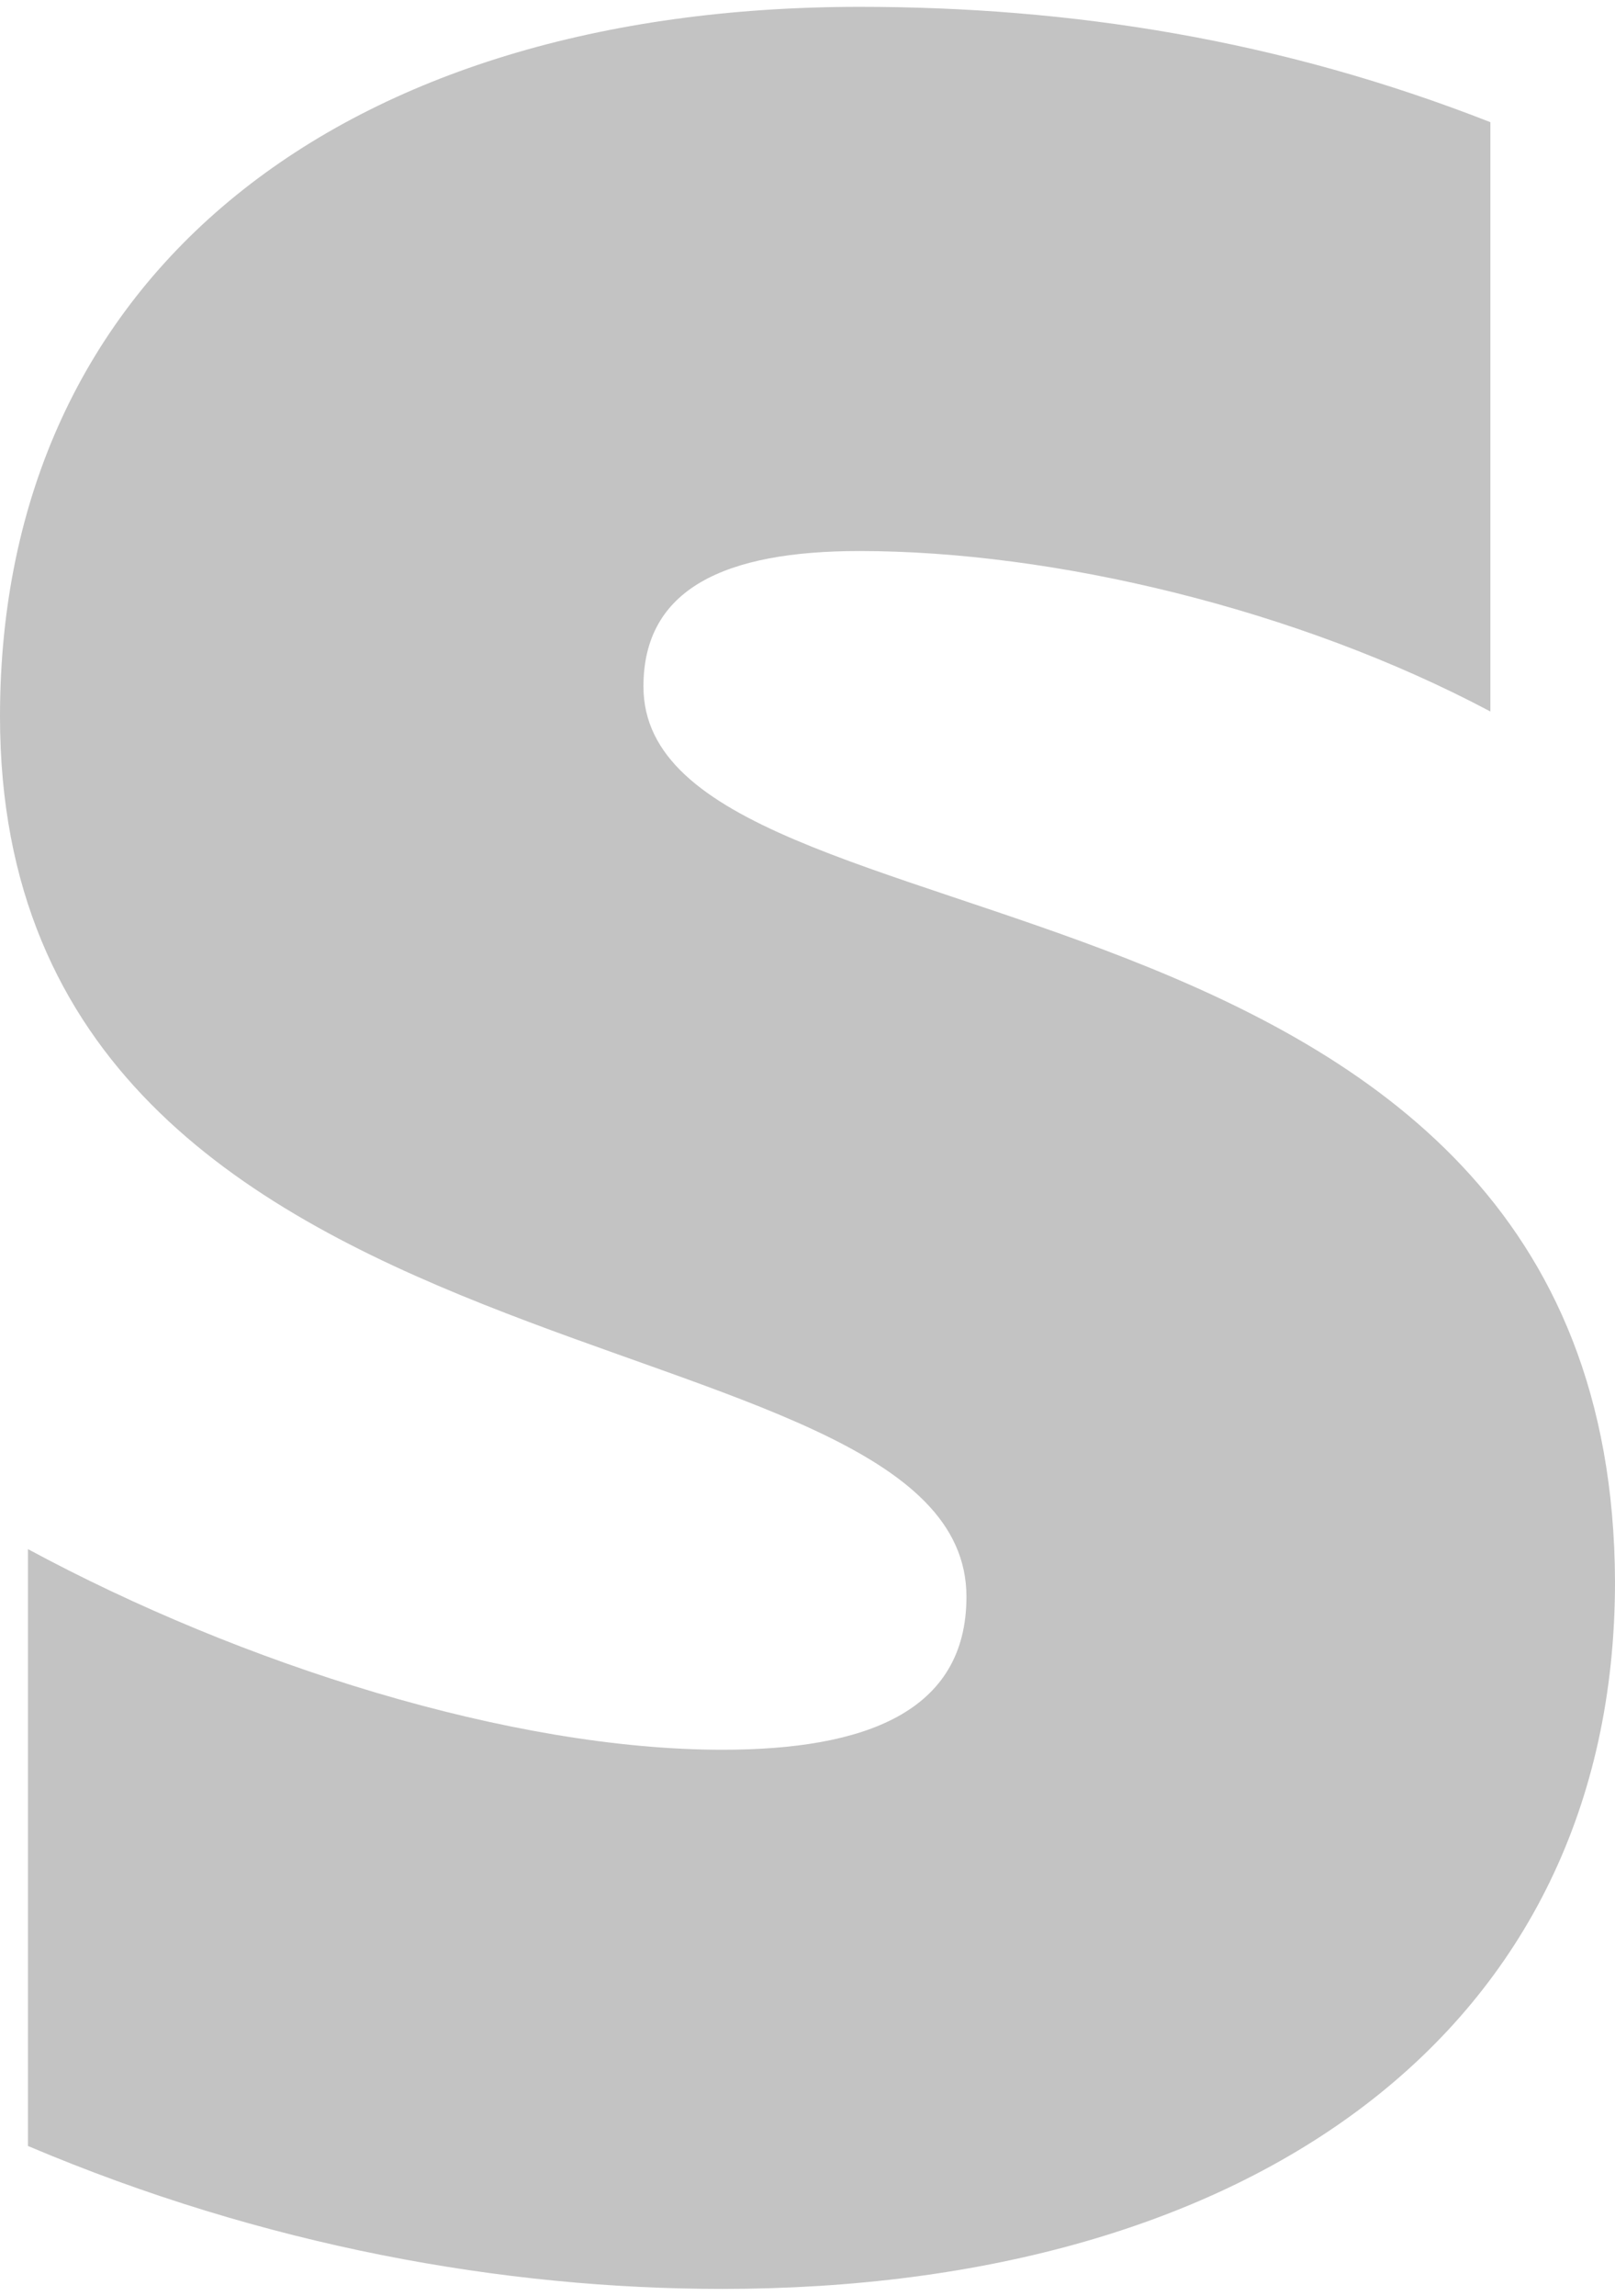 <svg width="38" height="54" viewBox="0 0 38 54" fill="none" xmlns="http://www.w3.org/2000/svg">
<path fill-rule="evenodd" clip-rule="evenodd" d="M15.14 16.146C15.14 13.846 17.055 12.961 20.227 12.961C24.775 12.961 30.52 14.318 35.068 16.736V2.874C30.101 0.927 25.194 0.161 20.227 0.161C8.079 0.161 0 6.413 0 16.854C0 33.135 22.74 30.539 22.74 37.559C22.74 40.272 20.346 41.157 16.995 41.157C12.028 41.157 5.685 39.151 0.658 36.438V50.477C6.224 52.837 11.849 53.839 16.995 53.839C29.442 53.839 38 47.764 38 37.205C37.94 19.627 15.14 22.753 15.14 16.146Z" fill="#C3C3C3"/>
</svg>

